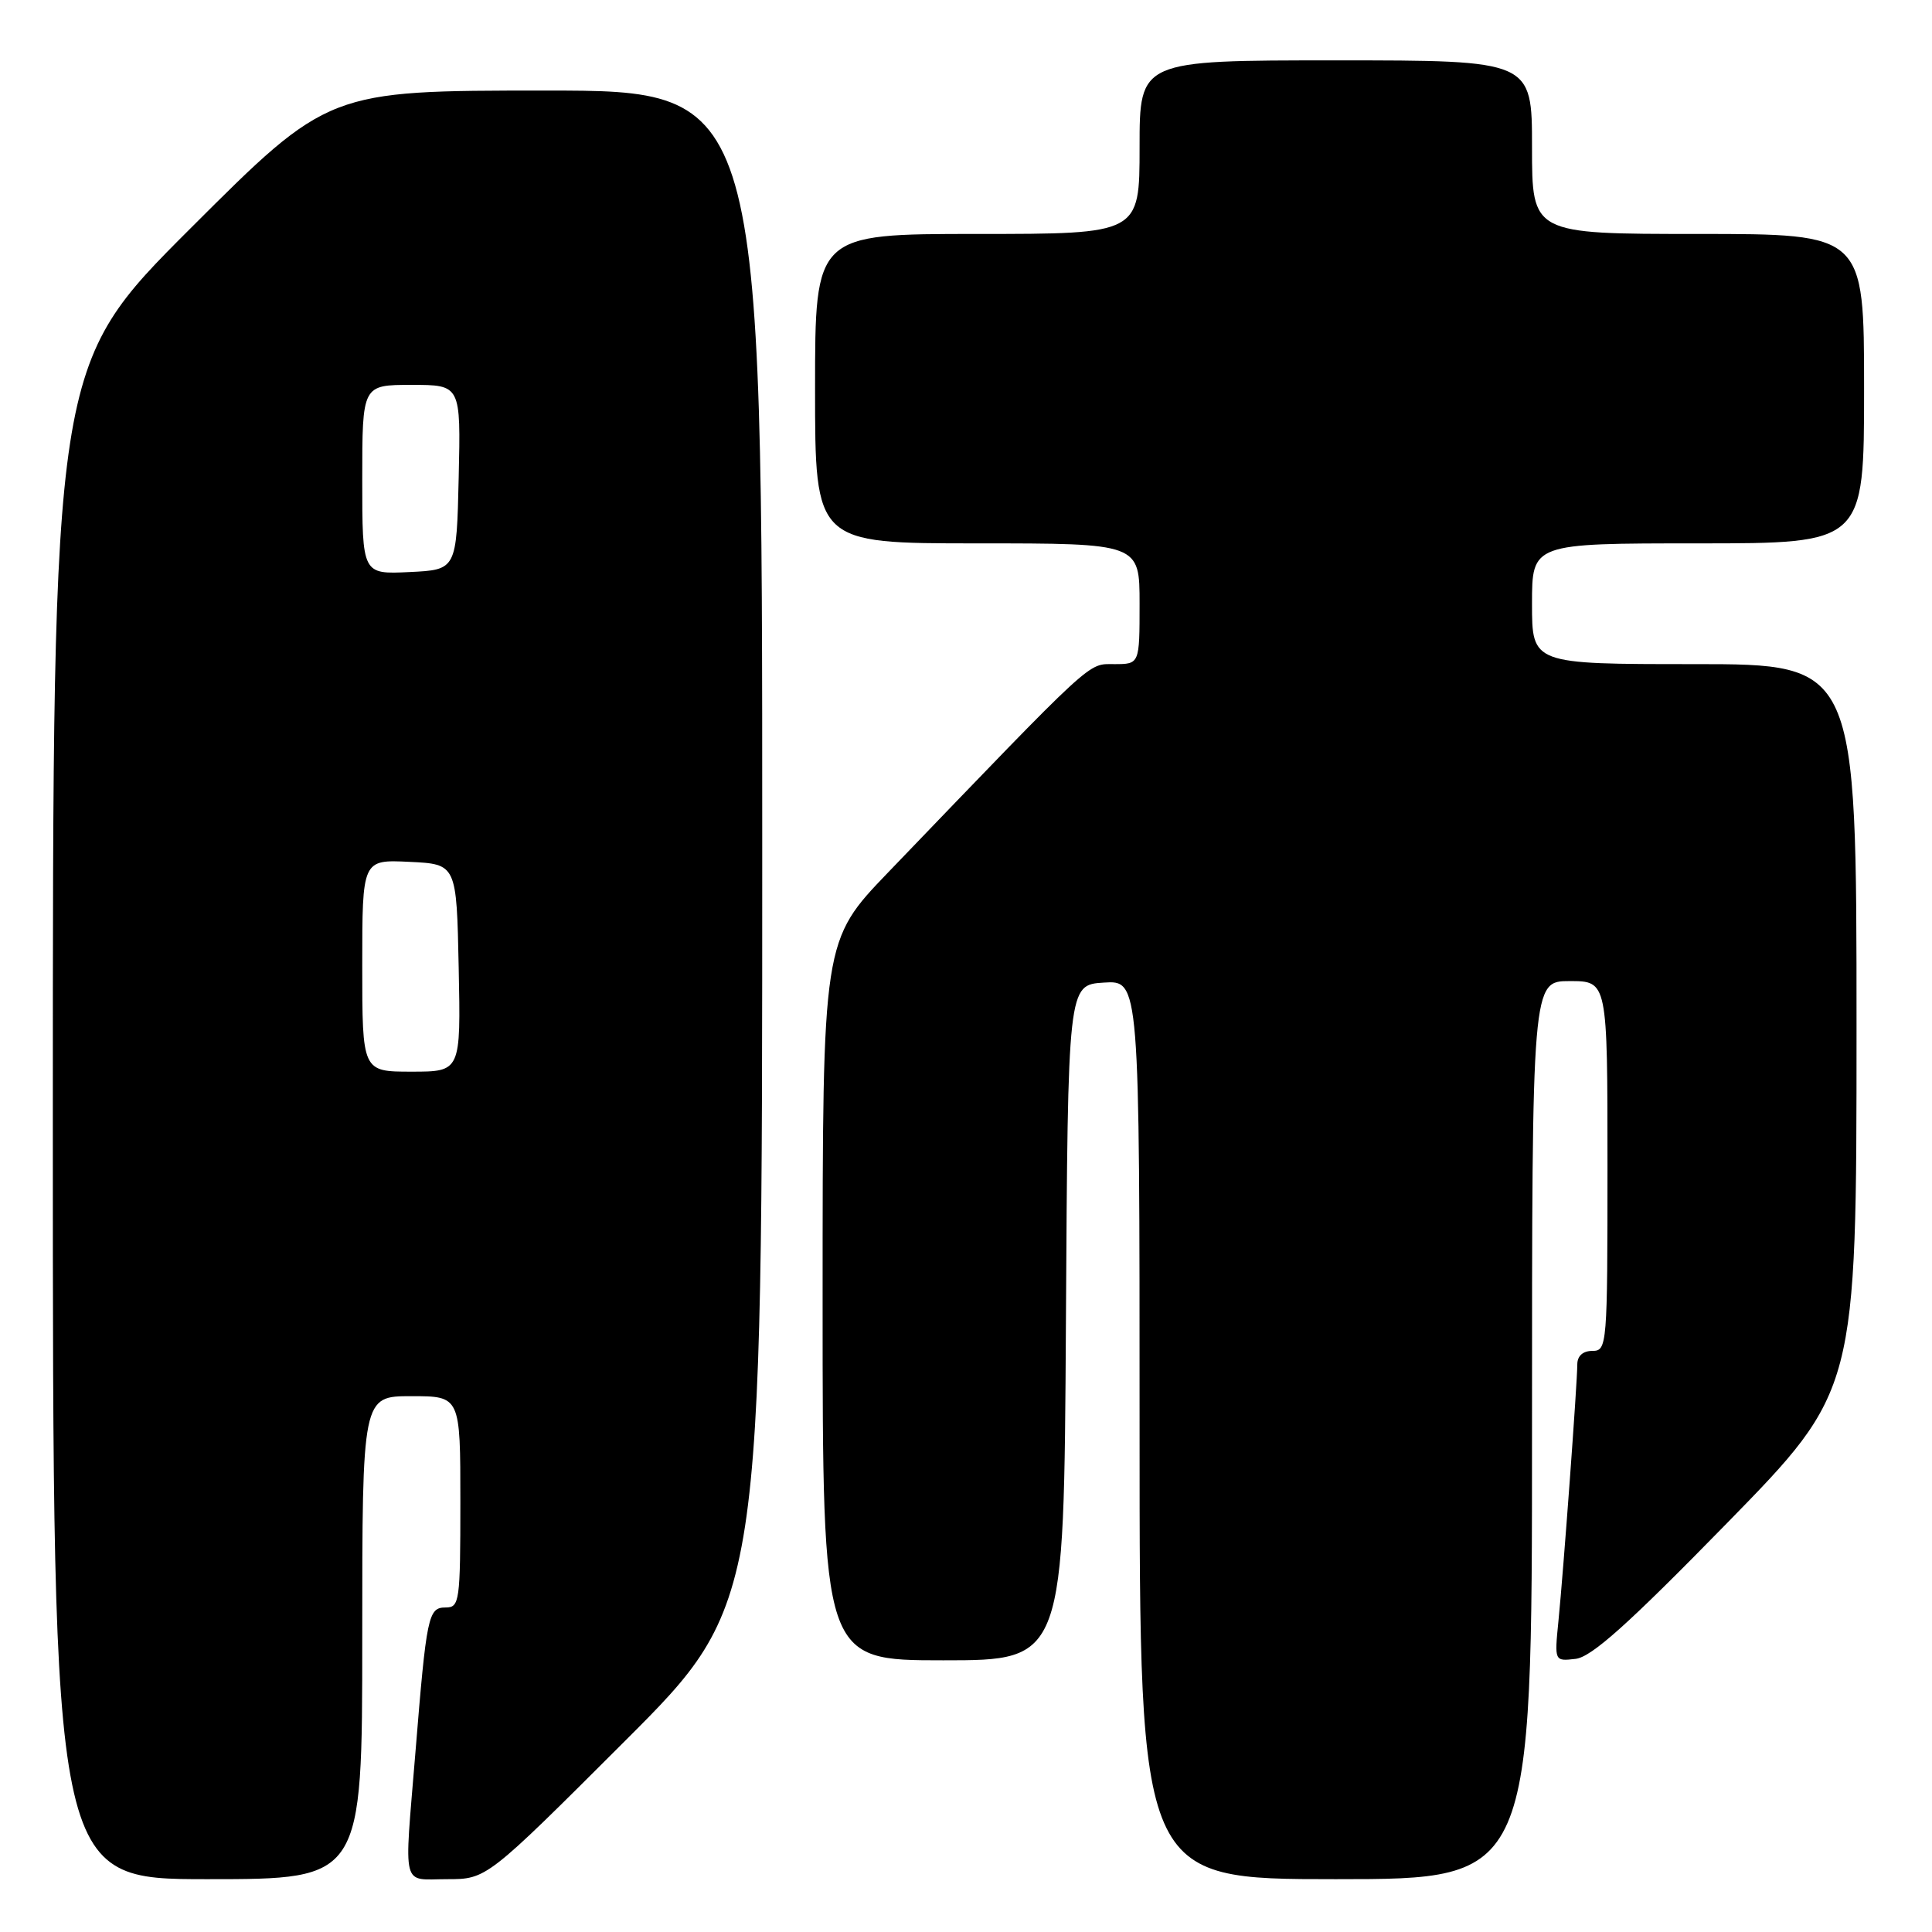 <?xml version="1.0" encoding="UTF-8" standalone="no"?>
<!DOCTYPE svg PUBLIC "-//W3C//DTD SVG 1.1//EN" "http://www.w3.org/Graphics/SVG/1.1/DTD/svg11.dtd" >
<svg xmlns="http://www.w3.org/2000/svg" xmlns:xlink="http://www.w3.org/1999/xlink" version="1.1" viewBox="0 0 256 256">
 <g >
 <path fill="currentColor"
d=" M 48.00 217.00 C 48.00 185.00 48.00 185.00 54.50 185.00 C 61.00 185.00 61.00 185.00 61.00 199.00 C 61.00 212.23 60.89 213.00 59.05 213.00 C 56.74 213.00 56.52 214.05 55.04 232.27 C 53.54 250.65 53.13 249.00 59.24 249.00 C 64.48 249.00 64.48 249.00 82.74 230.76 C 101.00 212.52 101.00 212.52 101.00 112.26 C 101.00 12.00 101.00 12.00 72.26 12.00 C 43.52 12.00 43.52 12.00 25.26 30.24 C 7.00 48.48 7.00 48.48 7.00 148.74 C 7.00 249.00 7.00 249.00 27.50 249.00 C 48.00 249.00 48.00 249.00 48.00 217.00 Z  M 203.00 189.50 C 203.00 130.00 203.00 130.00 208.00 130.00 C 213.00 130.00 213.00 130.00 213.00 154.50 C 213.00 178.33 212.95 179.00 211.00 179.00 C 209.74 179.00 209.00 179.67 209.00 180.80 C 209.00 183.20 207.17 208.11 206.50 214.81 C 205.97 220.13 205.97 220.13 208.76 219.81 C 210.88 219.58 215.75 215.21 228.78 201.88 C 246.00 184.27 246.00 184.27 246.00 136.13 C 246.00 88.00 246.00 88.00 224.50 88.00 C 203.00 88.00 203.00 88.00 203.00 80.00 C 203.00 72.00 203.00 72.00 225.00 72.00 C 247.00 72.00 247.00 72.00 247.00 51.50 C 247.00 31.00 247.00 31.00 225.00 31.00 C 203.00 31.00 203.00 31.00 203.00 19.50 C 203.00 8.00 203.00 8.00 177.00 8.00 C 151.00 8.00 151.00 8.00 151.00 19.50 C 151.00 31.00 151.00 31.00 129.50 31.00 C 108.00 31.00 108.00 31.00 108.00 51.50 C 108.00 72.00 108.00 72.00 129.50 72.00 C 151.00 72.00 151.00 72.00 151.00 80.00 C 151.00 88.00 151.00 88.00 147.64 88.00 C 144.07 88.00 145.28 86.89 117.71 115.57 C 109.00 124.63 109.00 124.63 109.00 172.32 C 109.00 220.00 109.00 220.00 124.99 220.00 C 140.98 220.00 140.98 220.00 141.24 175.25 C 141.50 130.50 141.50 130.50 146.25 130.20 C 151.00 129.89 151.00 129.89 151.00 189.45 C 151.00 249.00 151.00 249.00 177.00 249.00 C 203.00 249.00 203.00 249.00 203.00 189.50 Z  M 48.00 127.95 C 48.00 113.90 48.00 113.90 54.25 114.20 C 60.50 114.50 60.50 114.50 60.78 128.25 C 61.06 142.00 61.06 142.00 54.53 142.00 C 48.00 142.00 48.00 142.00 48.00 127.95 Z  M 48.00 63.55 C 48.00 51.00 48.00 51.00 54.53 51.00 C 61.06 51.00 61.06 51.00 60.78 63.25 C 60.50 75.50 60.50 75.50 54.25 75.80 C 48.00 76.10 48.00 76.10 48.00 63.55 Z "/>
</g>
</svg>